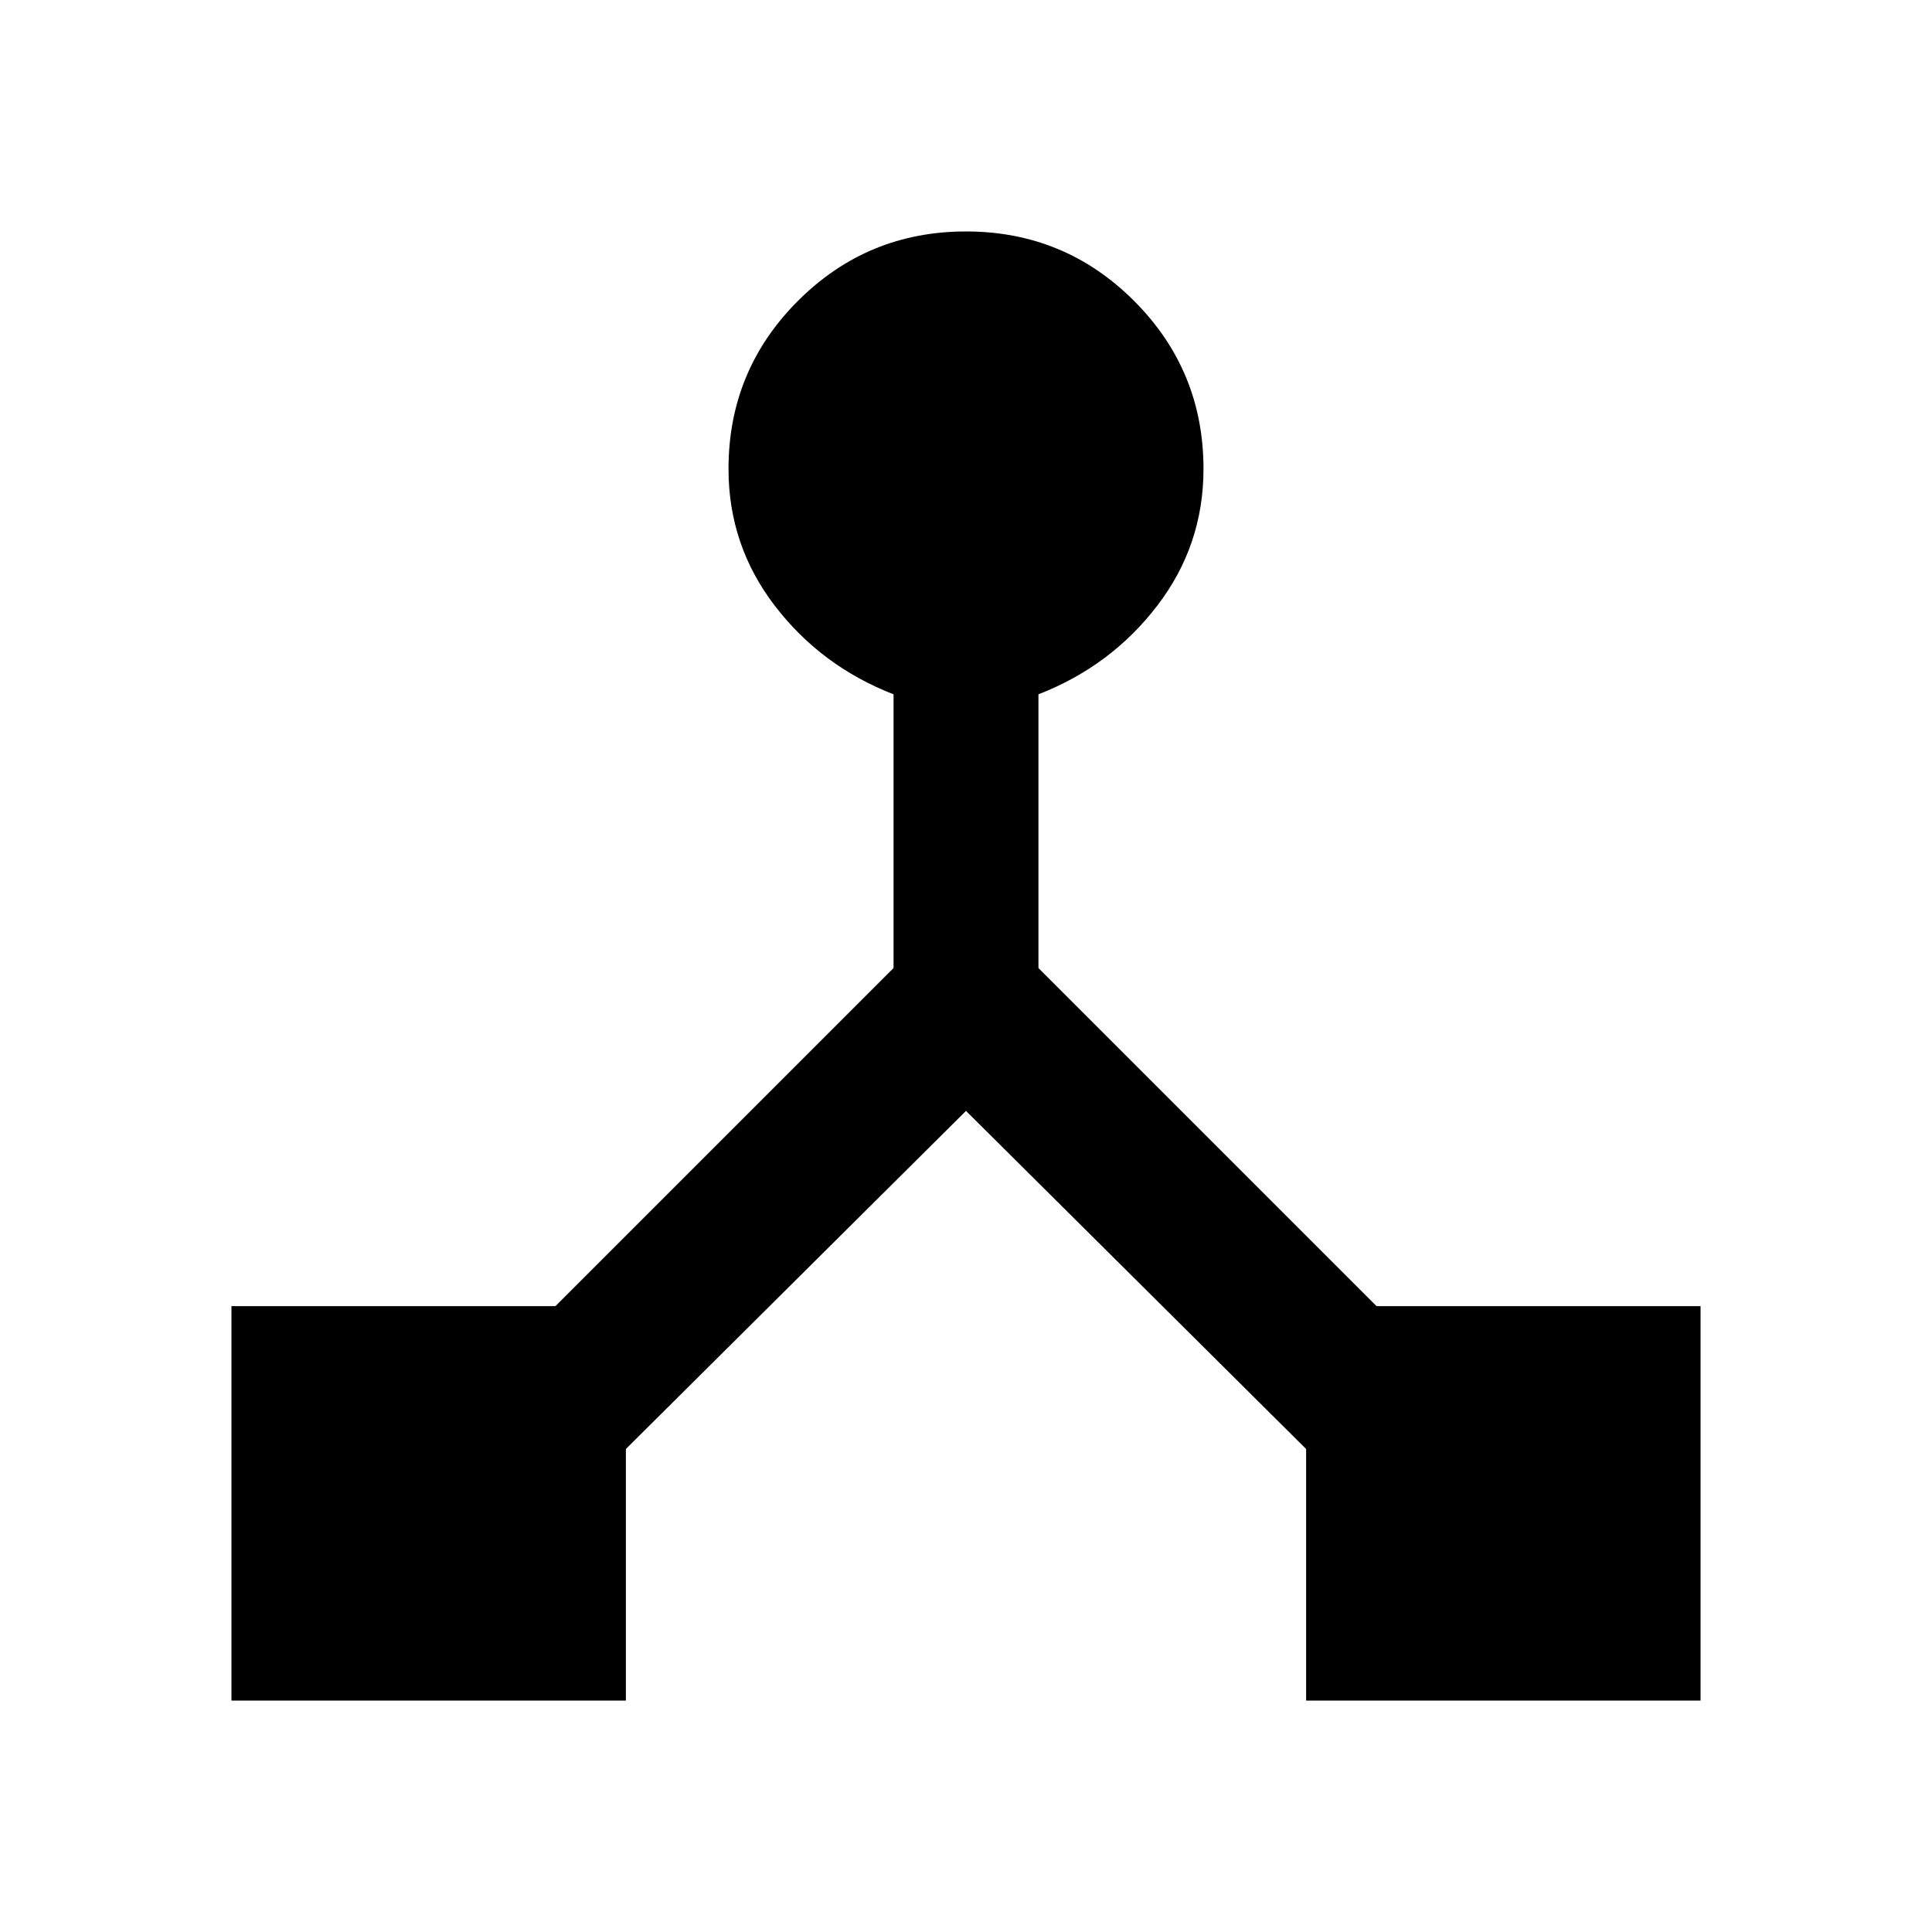 <svg xmlns="http://www.w3.org/2000/svg" height="40" width="40"><path d="M4.792 35.208V27.042H11.5L18.5 20.042V14.375Q17 13.792 16.042 12.542Q15.083 11.292 15.083 9.708Q15.083 7.667 16.521 6.229Q17.958 4.792 20 4.792Q22.042 4.792 23.479 6.229Q24.917 7.667 24.917 9.708Q24.917 11.292 23.958 12.542Q23 13.792 21.5 14.375V20.042L28.5 27.042H35.208V35.208H27.042V30L20 23L12.958 30V35.208Z"/></svg>